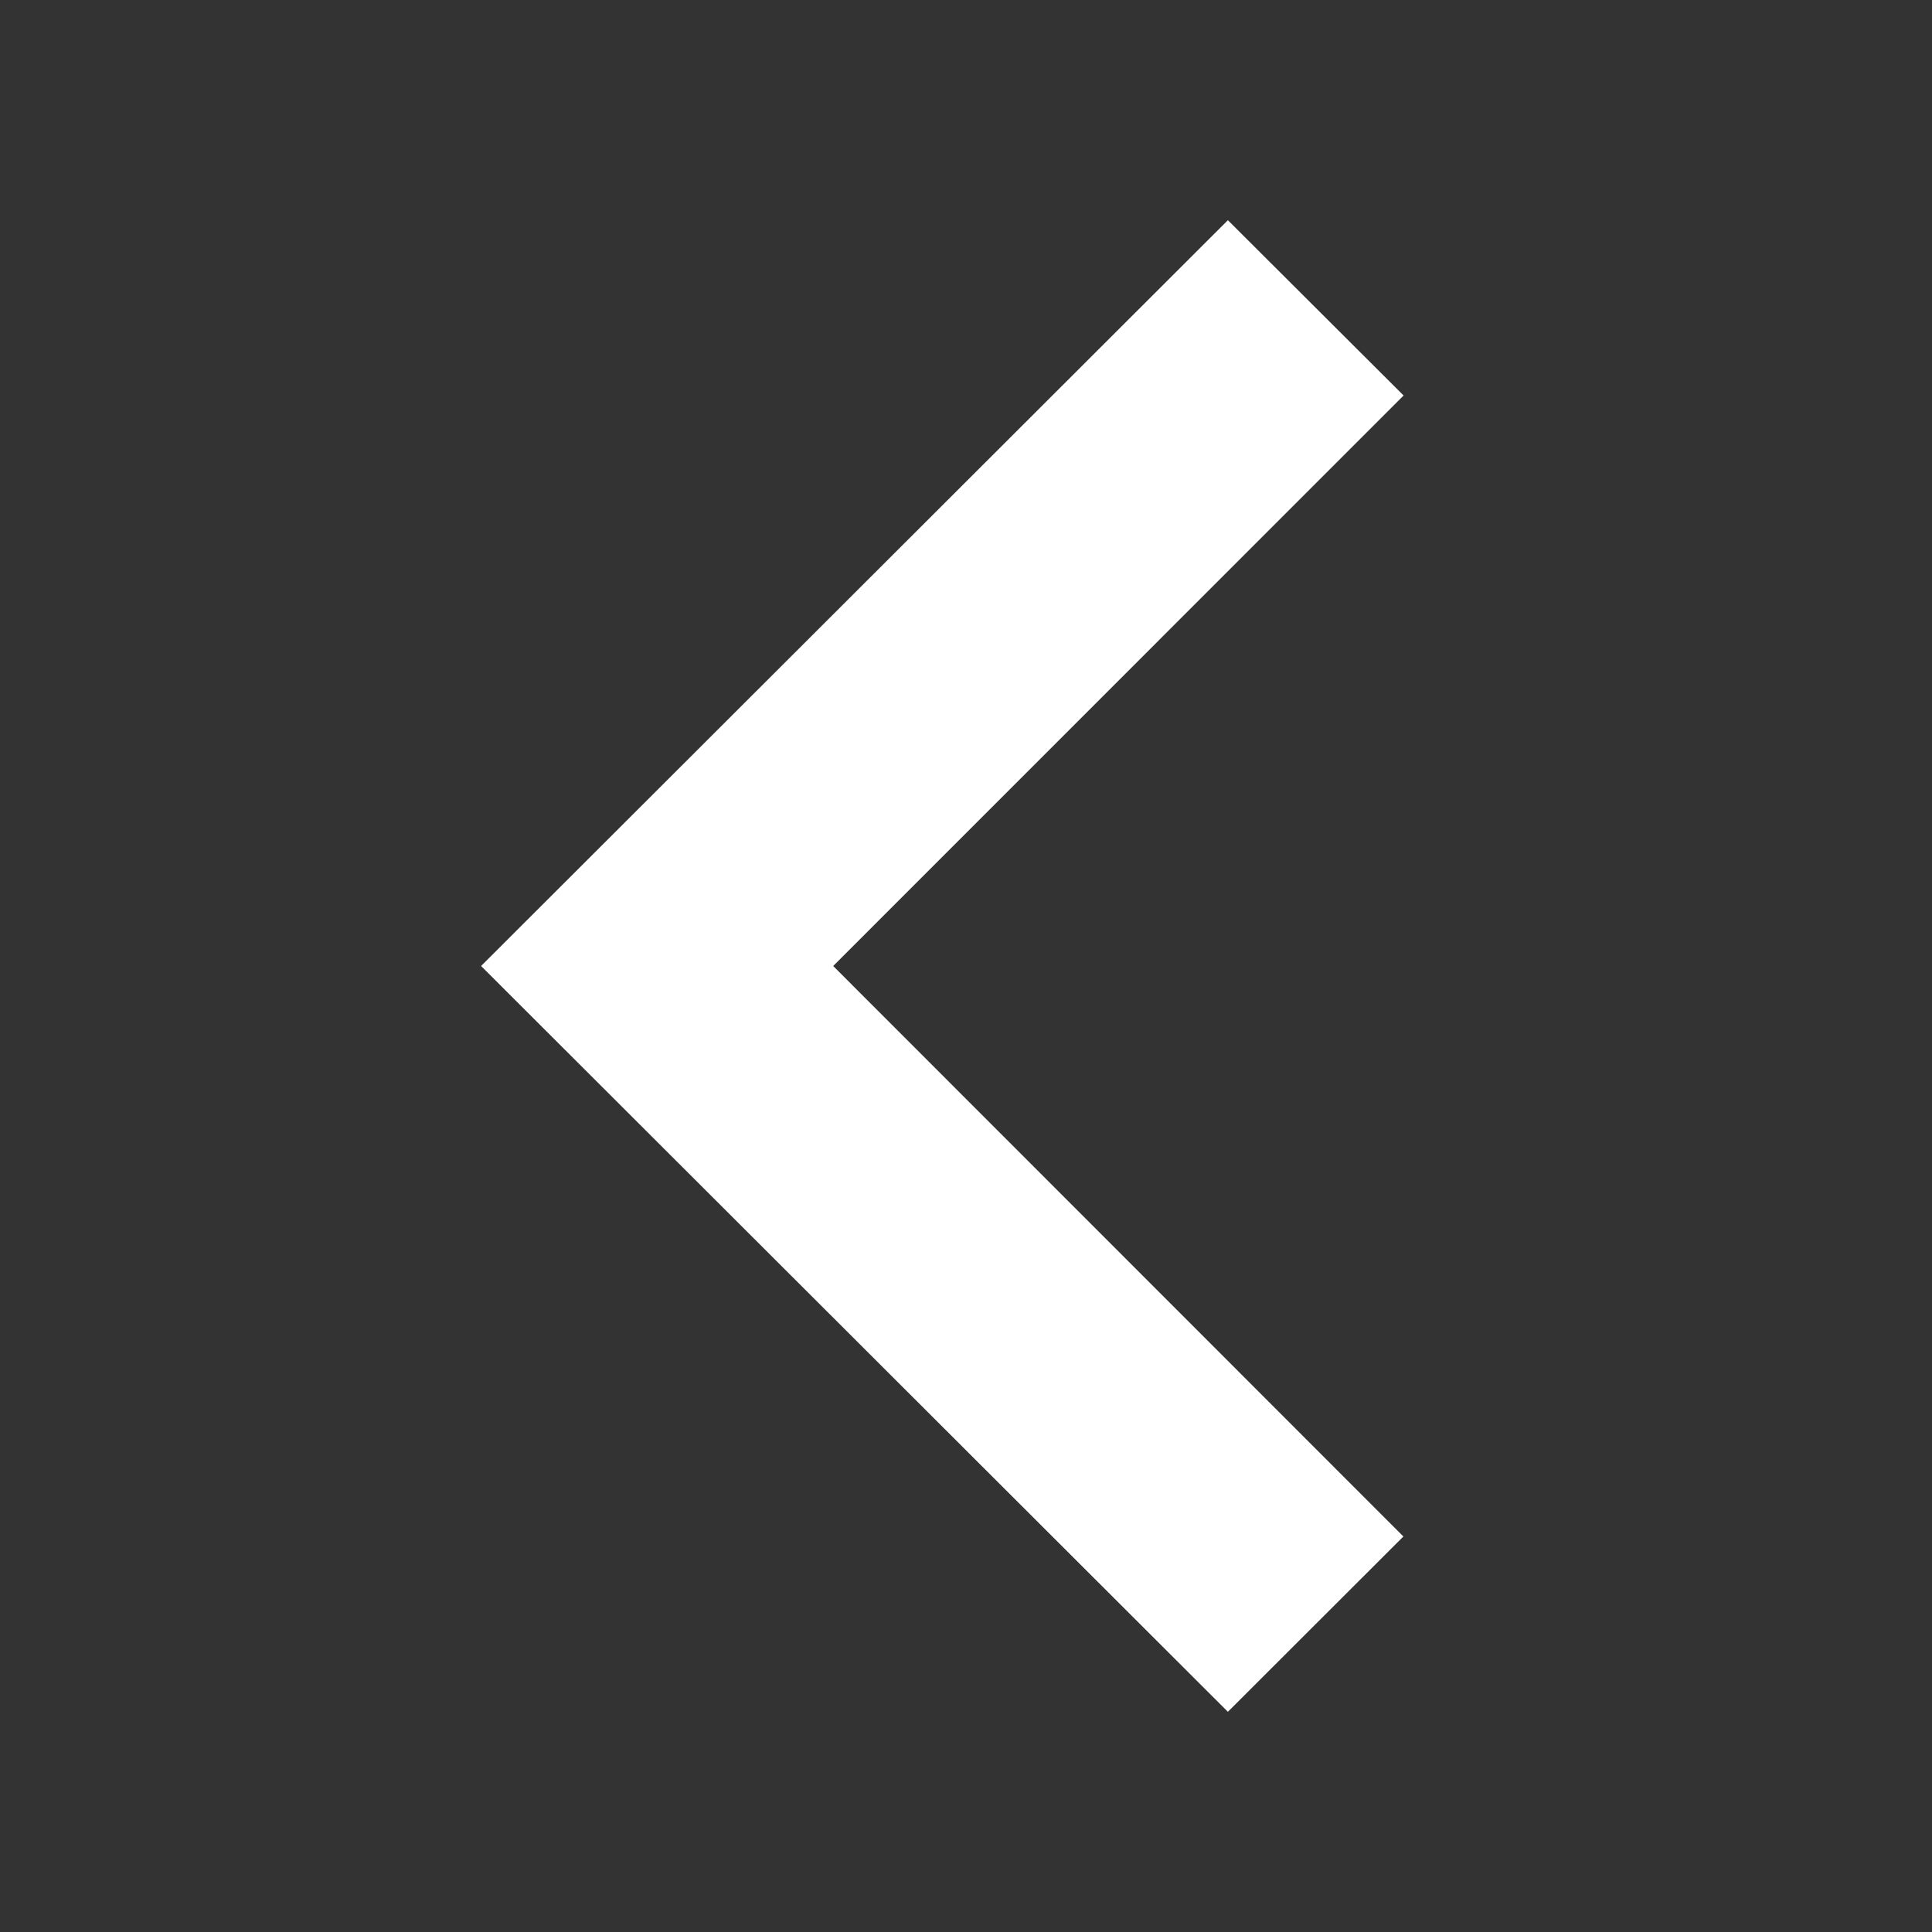<svg id="ic-chevron-left" xmlns="http://www.w3.org/2000/svg" width="19.144" height="19.144" viewBox="0 0 19.144 19.144">
  <rect x="0" y="0" width="19.144" height="19.144" fill="#333333" stroke="none"/>
  <path id="Path_635" data-name="Path 635" d="M0,0H19.144V19.144H0Z" fill="none"/>
  <path id="Path_636" data-name="Path 636" d="M17.141,7.737,15.4,6,8,13.39l7.4,7.39,1.739-1.737-5.65-5.653Z" transform="translate(-3.233 -3.818)" fill="#fff"/>
</svg>
